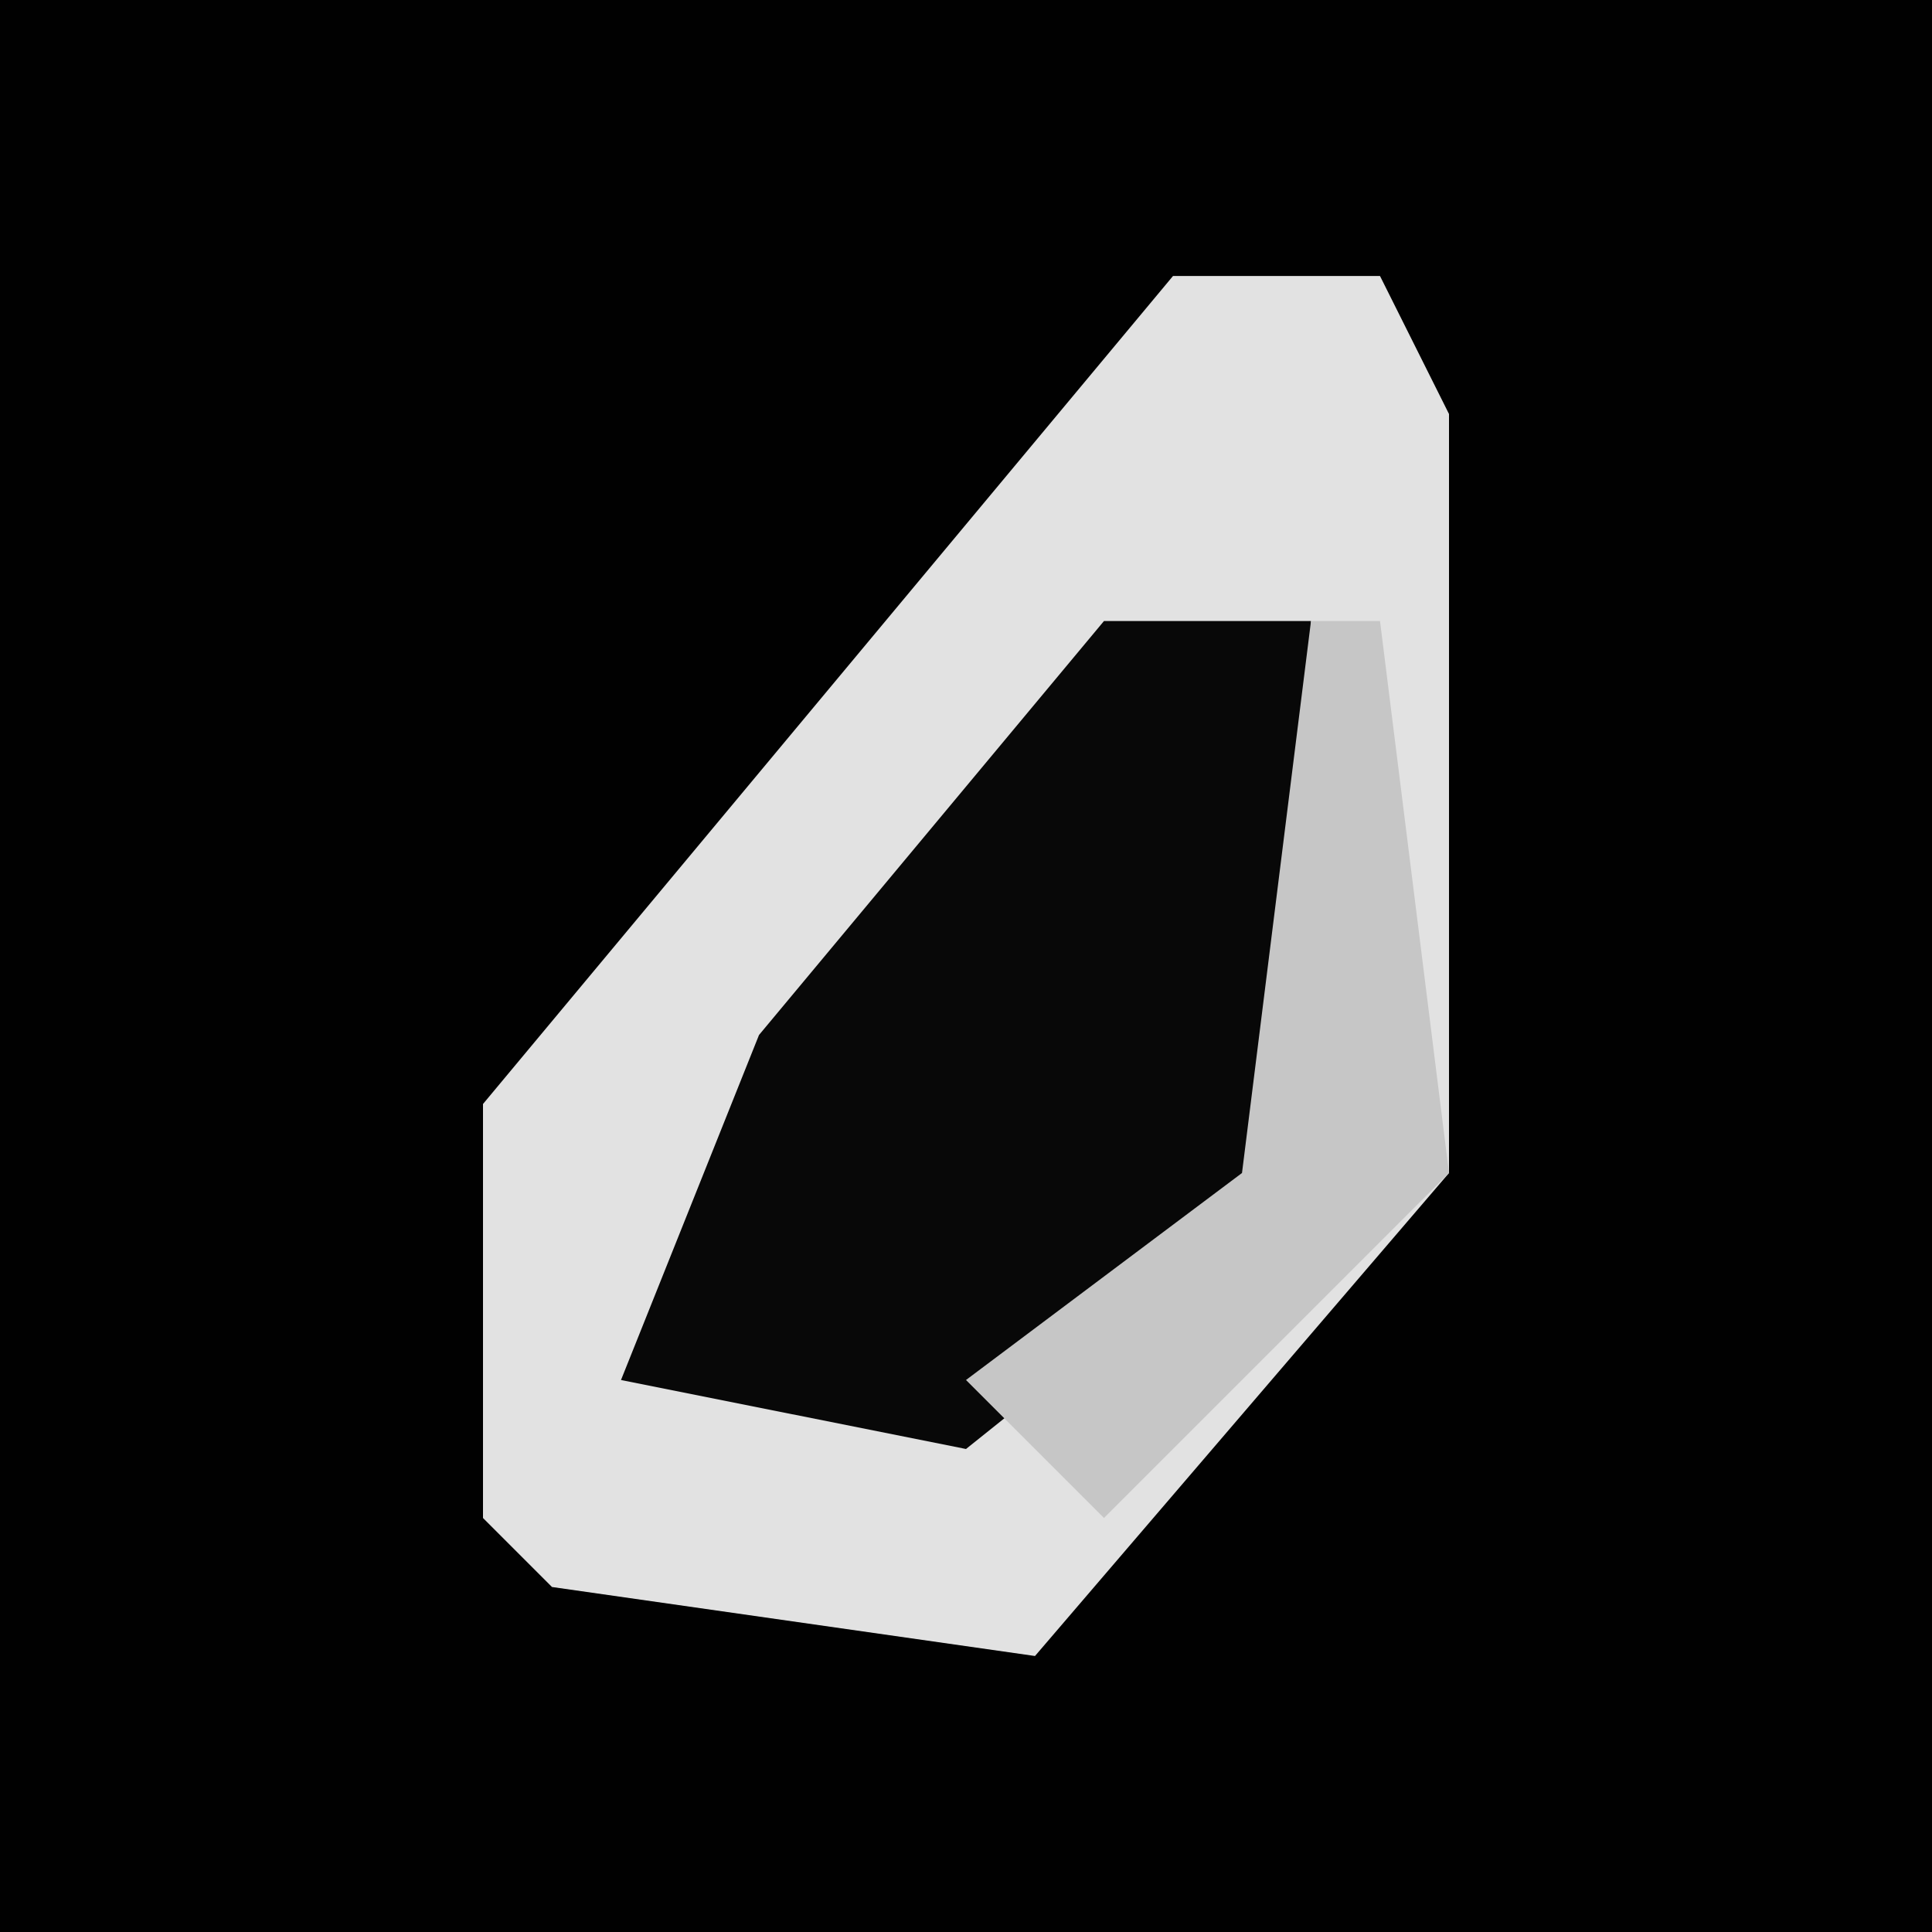 <?xml version="1.0" encoding="UTF-8"?>
<svg version="1.1" xmlns="http://www.w3.org/2000/svg" width="28" height="28">
<path d="M0,0 L28,0 L28,28 L0,28 Z " fill="#010101" transform="translate(0,0)"/>
<path d="M0,0 L3,0 L4,2 L4,13 L-2,20 L-9,19 L-10,18 L-10,12 Z " fill="#E2E2E2" transform="translate(17,4)"/>
<path d="M0,0 L3,0 L3,8 L-2,12 L-7,11 L-5,6 Z " fill="#080808" transform="translate(16,9)"/>
<path d="M0,0 L1,0 L2,8 L-3,13 L-5,11 L-1,8 Z " fill="#C6C6C6" transform="translate(19,9)"/>
</svg>
